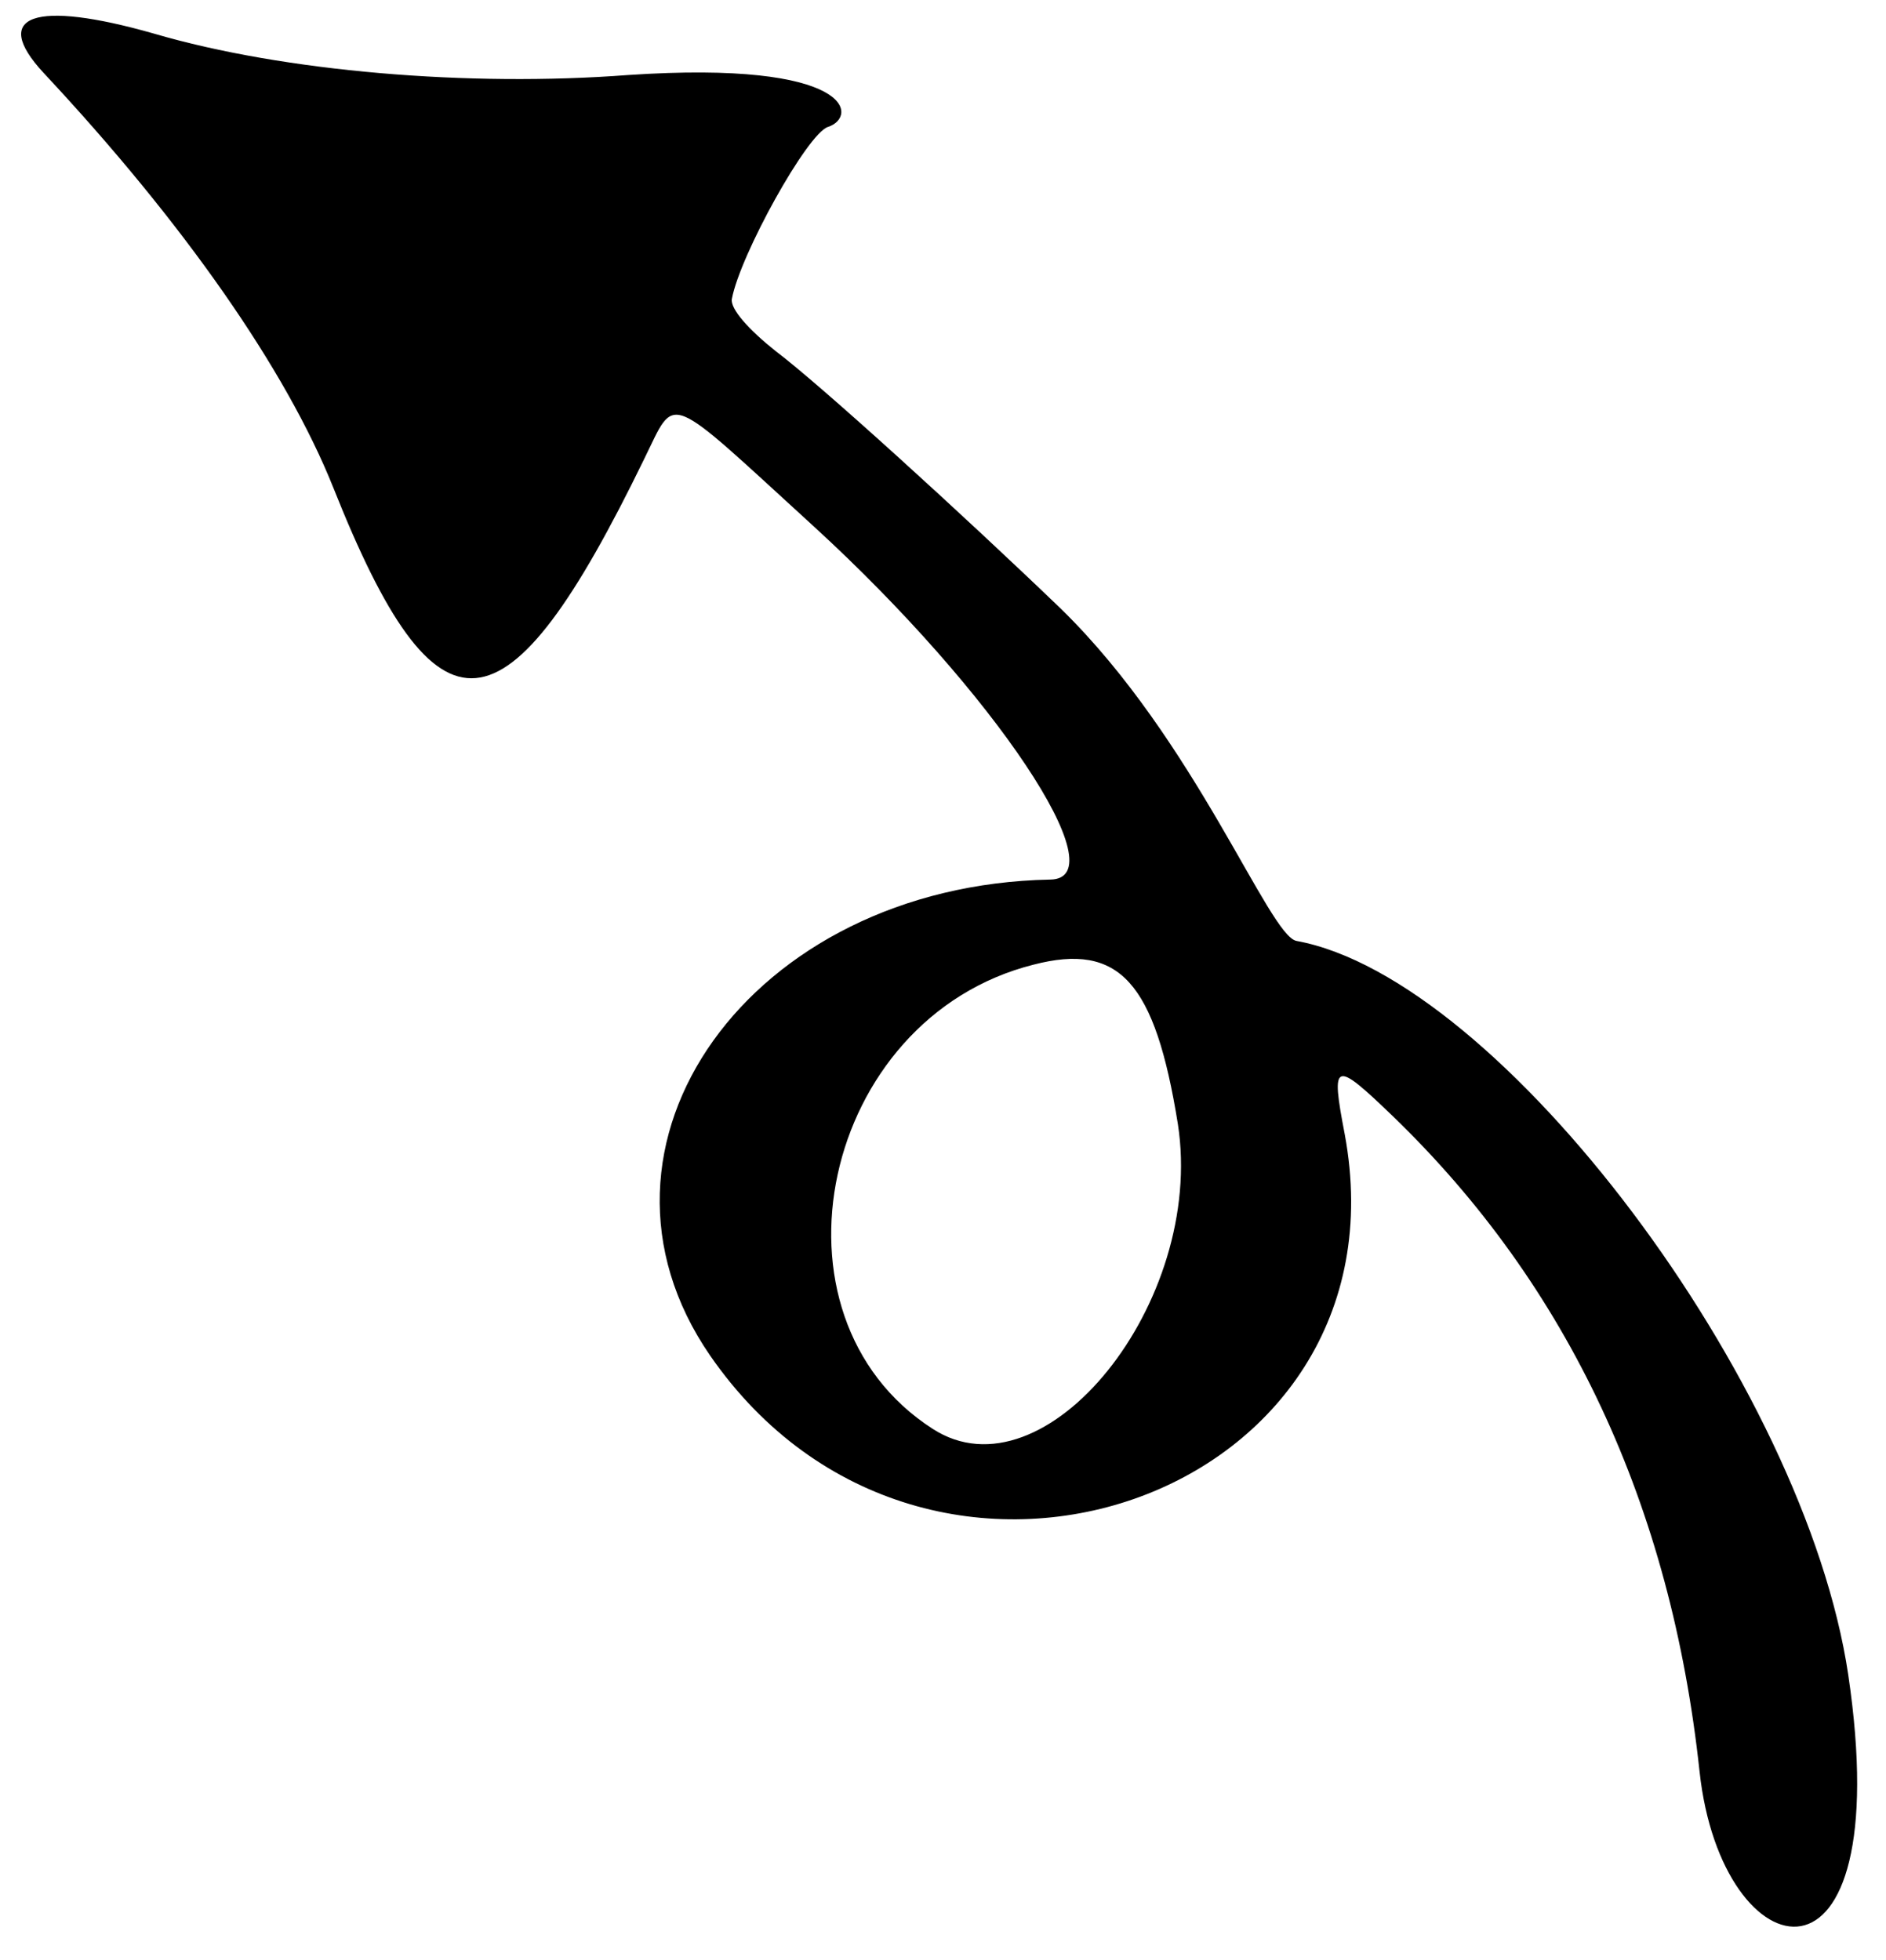 <?xml version="1.0" encoding="UTF-8" standalone="no"?><svg width='51' height='53' viewBox='0 0 51 53' fill='none' xmlns='http://www.w3.org/2000/svg'>
<path fill-rule='evenodd' clip-rule='evenodd' d='M22.39 3.432C21.832 3.607 20.008 6.904 19.791 8.083C19.742 8.351 20.246 8.914 20.97 9.49C22.183 10.404 26.066 13.938 28.696 16.469C32.327 20.013 34.31 25.306 35.059 25.443C40.568 26.448 48.806 37.4 49.979 45.288C51.336 54.43 46.552 53.391 45.959 47.907C45.185 40.701 42.409 34.764 37.668 30.186C36.072 28.648 35.982 28.687 36.363 30.668C38.195 40.533 25.049 45.116 19.2 36.651C15.275 30.948 20.298 23.941 28.398 23.784C30.254 23.763 26.899 18.718 22.027 14.254C17.933 10.515 18.298 10.637 17.417 12.416C13.68 20.101 11.826 20.261 9.011 13.181C7.743 10.013 4.99 6.047 1.18 1.972C-0.273 0.404 0.937 -0.012 4.167 0.91C7.682 1.939 12.692 2.355 16.981 2.029C23.083 1.619 23.213 3.166 22.39 3.432ZM27.947 26.085C22.207 27.531 20.475 35.582 25.22 38.636C28.258 40.604 32.595 35.217 31.852 30.399C31.234 26.546 30.269 25.483 27.947 26.085Z' fill='black'/>
</svg>
